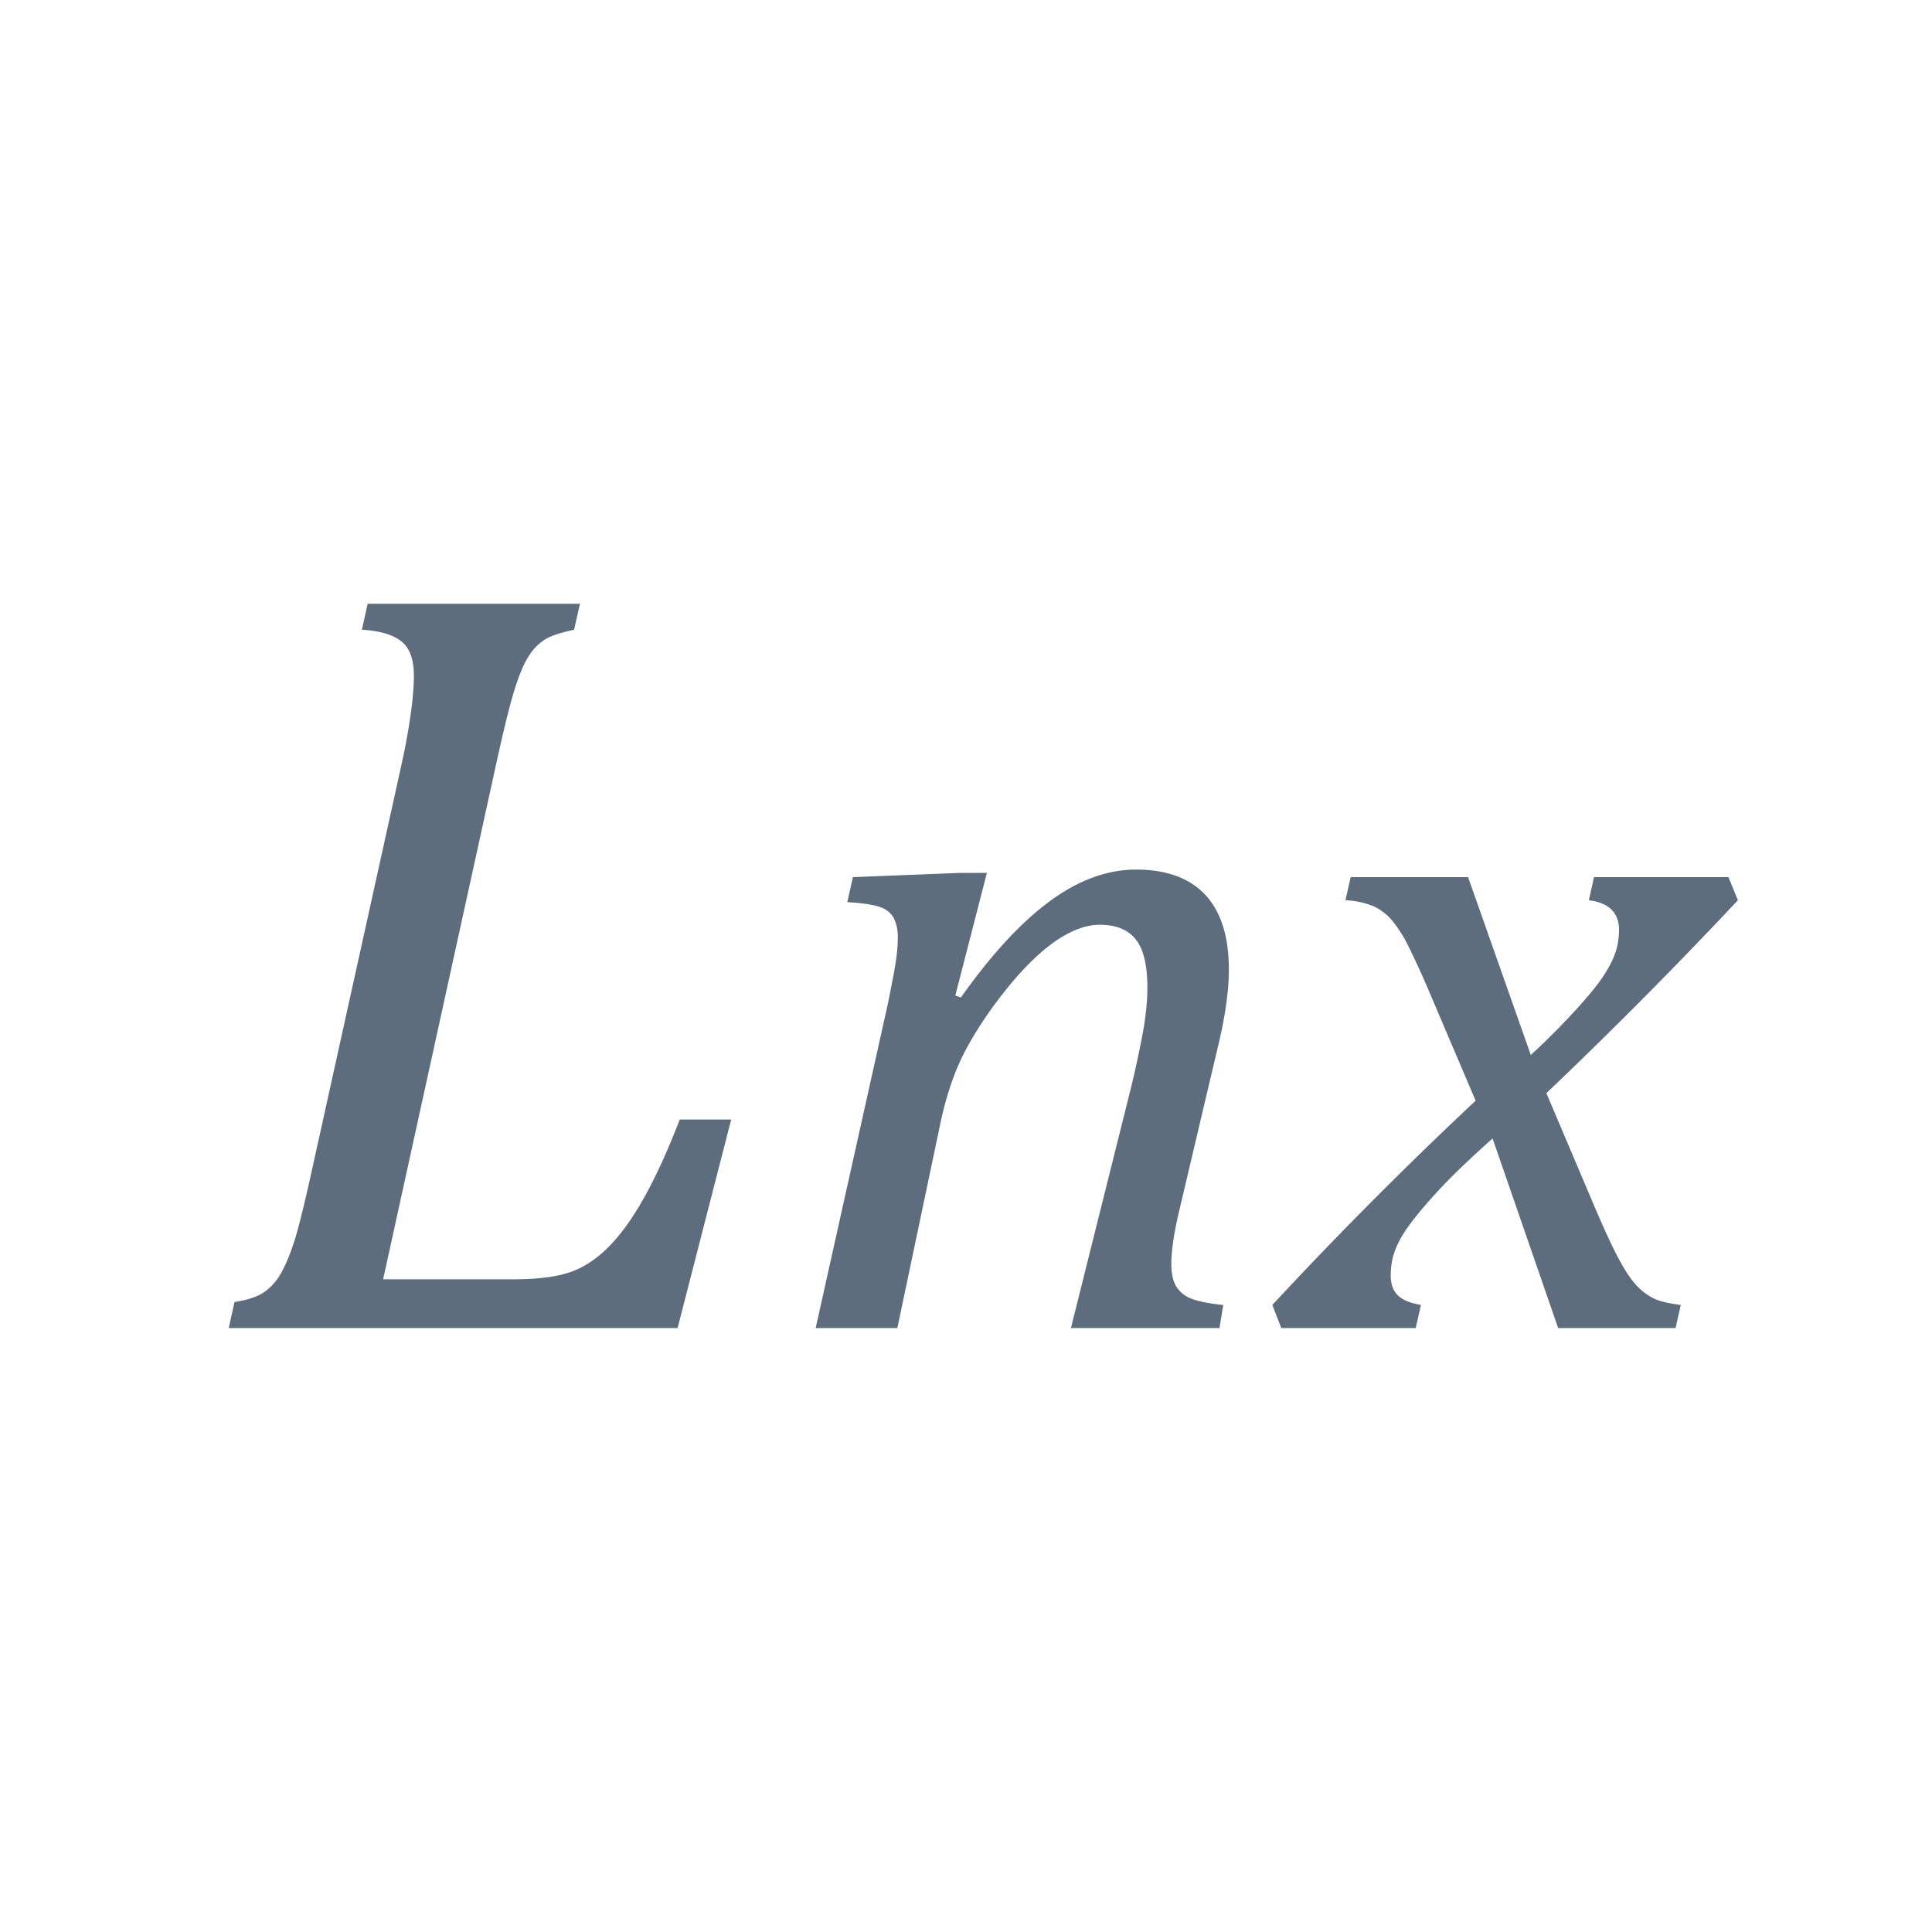 <svg xmlns="http://www.w3.org/2000/svg" viewBox="0 0 1024 1024" version="1.1"><path d="M124.288 690.112c7.136-1.12 12.48-2.944 16.032-5.472a30.4 30.4 0 0 0 9.024-10.56c2.432-4.48 4.672-9.984 6.72-16.448 2.08-6.464 5.184-18.976 9.28-37.536l47.84-216.576c1.856-8.64 3.36-16.896 4.48-24.864 1.12-8 1.696-14.784 1.696-20.416 0-8.8-2.24-14.944-6.752-18.4-4.48-3.488-11.424-5.504-20.8-6.08L194.88 320h112.512l-3.104 13.76c-7.104 1.536-12.224 3.2-15.328 5.088a27.776 27.776 0 0 0-8.416 8.448c-2.56 3.744-5.088 9.6-7.616 17.568-2.528 7.968-5.76 20.96-9.696 38.944l-60.16 274.24h69.152c12.576 0 22.464-1.248 29.696-3.68 7.2-2.432 14.048-6.88 20.512-13.344 6.464-6.464 12.8-15.232 18.976-26.304 6.208-11.072 12.48-24.832 18.88-41.344h27.264l-28.416 110.528H121.216l3.072-13.76z m522.08 13.792h-78.752l31.744-127.008c1.984-8.16 3.968-17.152 5.888-26.976 1.92-9.856 2.88-18.688 2.88-26.528 0-11.84-2.048-20.32-6.144-25.472-4.096-5.184-10.464-7.776-19.136-7.776-6.976 0-14.528 2.72-22.624 8.128-8.064 5.44-16.544 13.504-25.376 24.256s-16.288 21.664-22.368 32.768c-6.08 11.072-10.784 24.512-14.112 40.352l-22.752 108.256H432.32l38.016-170.752c0.832-3.84 1.92-9.504 3.36-16.992 1.408-7.488 2.144-13.76 2.144-18.752a22.88 22.88 0 0 0-2.144-10.88 12.864 12.864 0 0 0-7.232-5.76c-3.424-1.248-9.216-2.112-17.376-2.624l2.976-13.248 56.768-2.24h14.24l-16.736 64.992 2.976 1.024c16.32-23.04 32.096-40.064 47.264-51.136 15.168-11.104 30.336-16.64 45.504-16.64 16.16 0 28.416 4.48 36.736 13.376 8.32 8.928 12.512 22.144 12.512 39.648 0 5.984-0.544 12.512-1.6 19.616a225.6 225.6 0 0 1-3.648 18.88l-20.992 88.96c-2.848 12.032-4.256 21.536-4.256 28.544 0 4.992 0.832 8.896 2.496 11.744a15.904 15.904 0 0 0 7.744 6.496c3.52 1.504 9.28 2.656 17.28 3.52l-2.016 12.224z m274.752-226.752a2547.68 2547.68 0 0 1-101.504 102.24l23.232 54.752c6.176 14.688 11.104 25.472 14.752 32.384 3.68 6.912 7.008 11.904 10.016 15.008a31.744 31.744 0 0 0 8.992 6.72c3.008 1.44 7.744 2.56 14.24 3.392l-2.752 12.256h-62.24l-34.752-100.48c-4 3.488-9.28 8.352-15.872 14.592a291.2 291.2 0 0 0-19.136 20c-6.144 7.104-10.496 12.8-12.992 17.152a43.584 43.584 0 0 0-4.864 11.232c-0.768 3.2-1.12 6.4-1.12 9.76 0 4.32 1.184 7.744 3.616 10.24 2.4 2.496 6.528 4.256 12.384 5.248l-2.752 12.256h-71.264l-4.736-12.256a2206.112 2206.112 0 0 1 107.744-108.256l-23.744-55.744a461.44 461.44 0 0 0-11.744-25.856 72.192 72.192 0 0 0-8.64-13.76 29.12 29.12 0 0 0-9.504-7.488 43.52 43.52 0 0 0-15.36-3.392l2.752-12.256h62.24l33.248 94.272c8.16-7.52 15.904-15.264 23.264-23.264 7.328-8 12.48-14.336 15.488-19.008 3.008-4.672 5.088-8.832 6.24-12.48 1.184-3.68 1.76-7.52 1.76-11.52 0-9.152-5.344-14.4-16-15.744l2.752-12.256h71.232l5.024 12.256z" fill="#5D6D7E" p-id="39069"></path></svg>